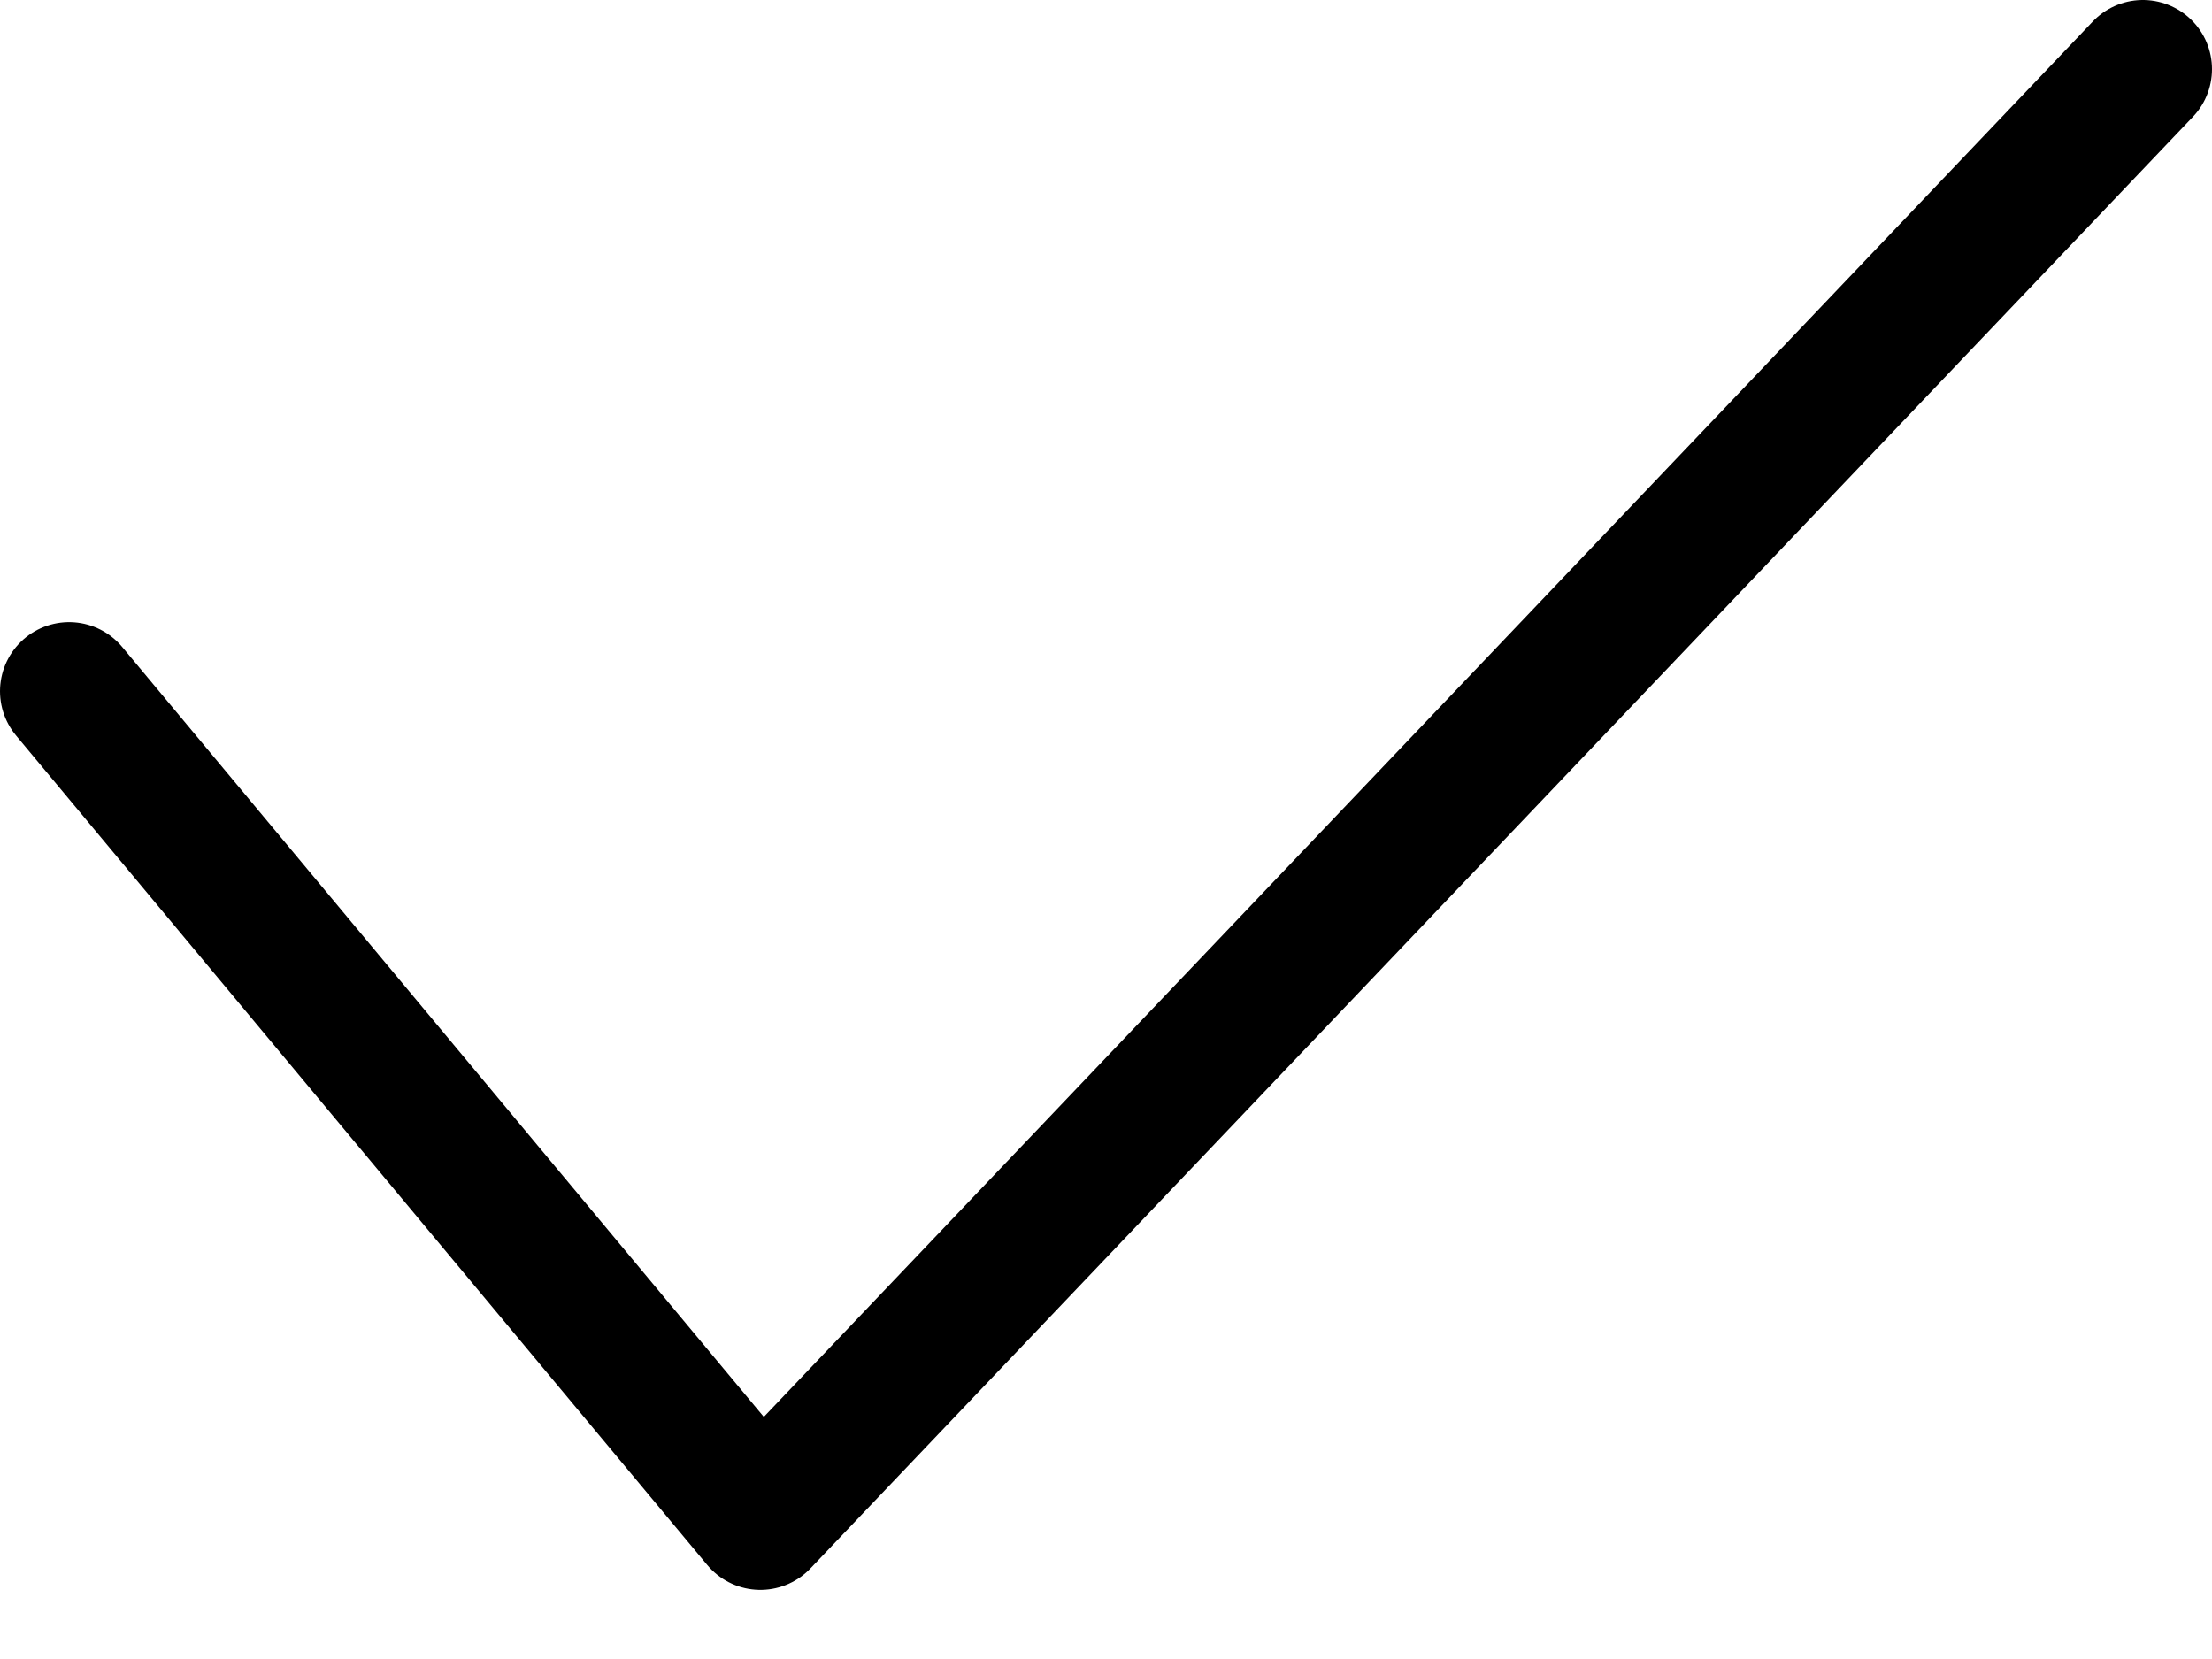 <svg width="16" height="12" viewBox="0 0 16 12" fill="none" xmlns="http://www.w3.org/2000/svg">
<path d="M15.5 0.5L5.5 11L0.5 5" stroke="currentColor" stroke-linecap="round" stroke-linejoin="round"/>
</svg>